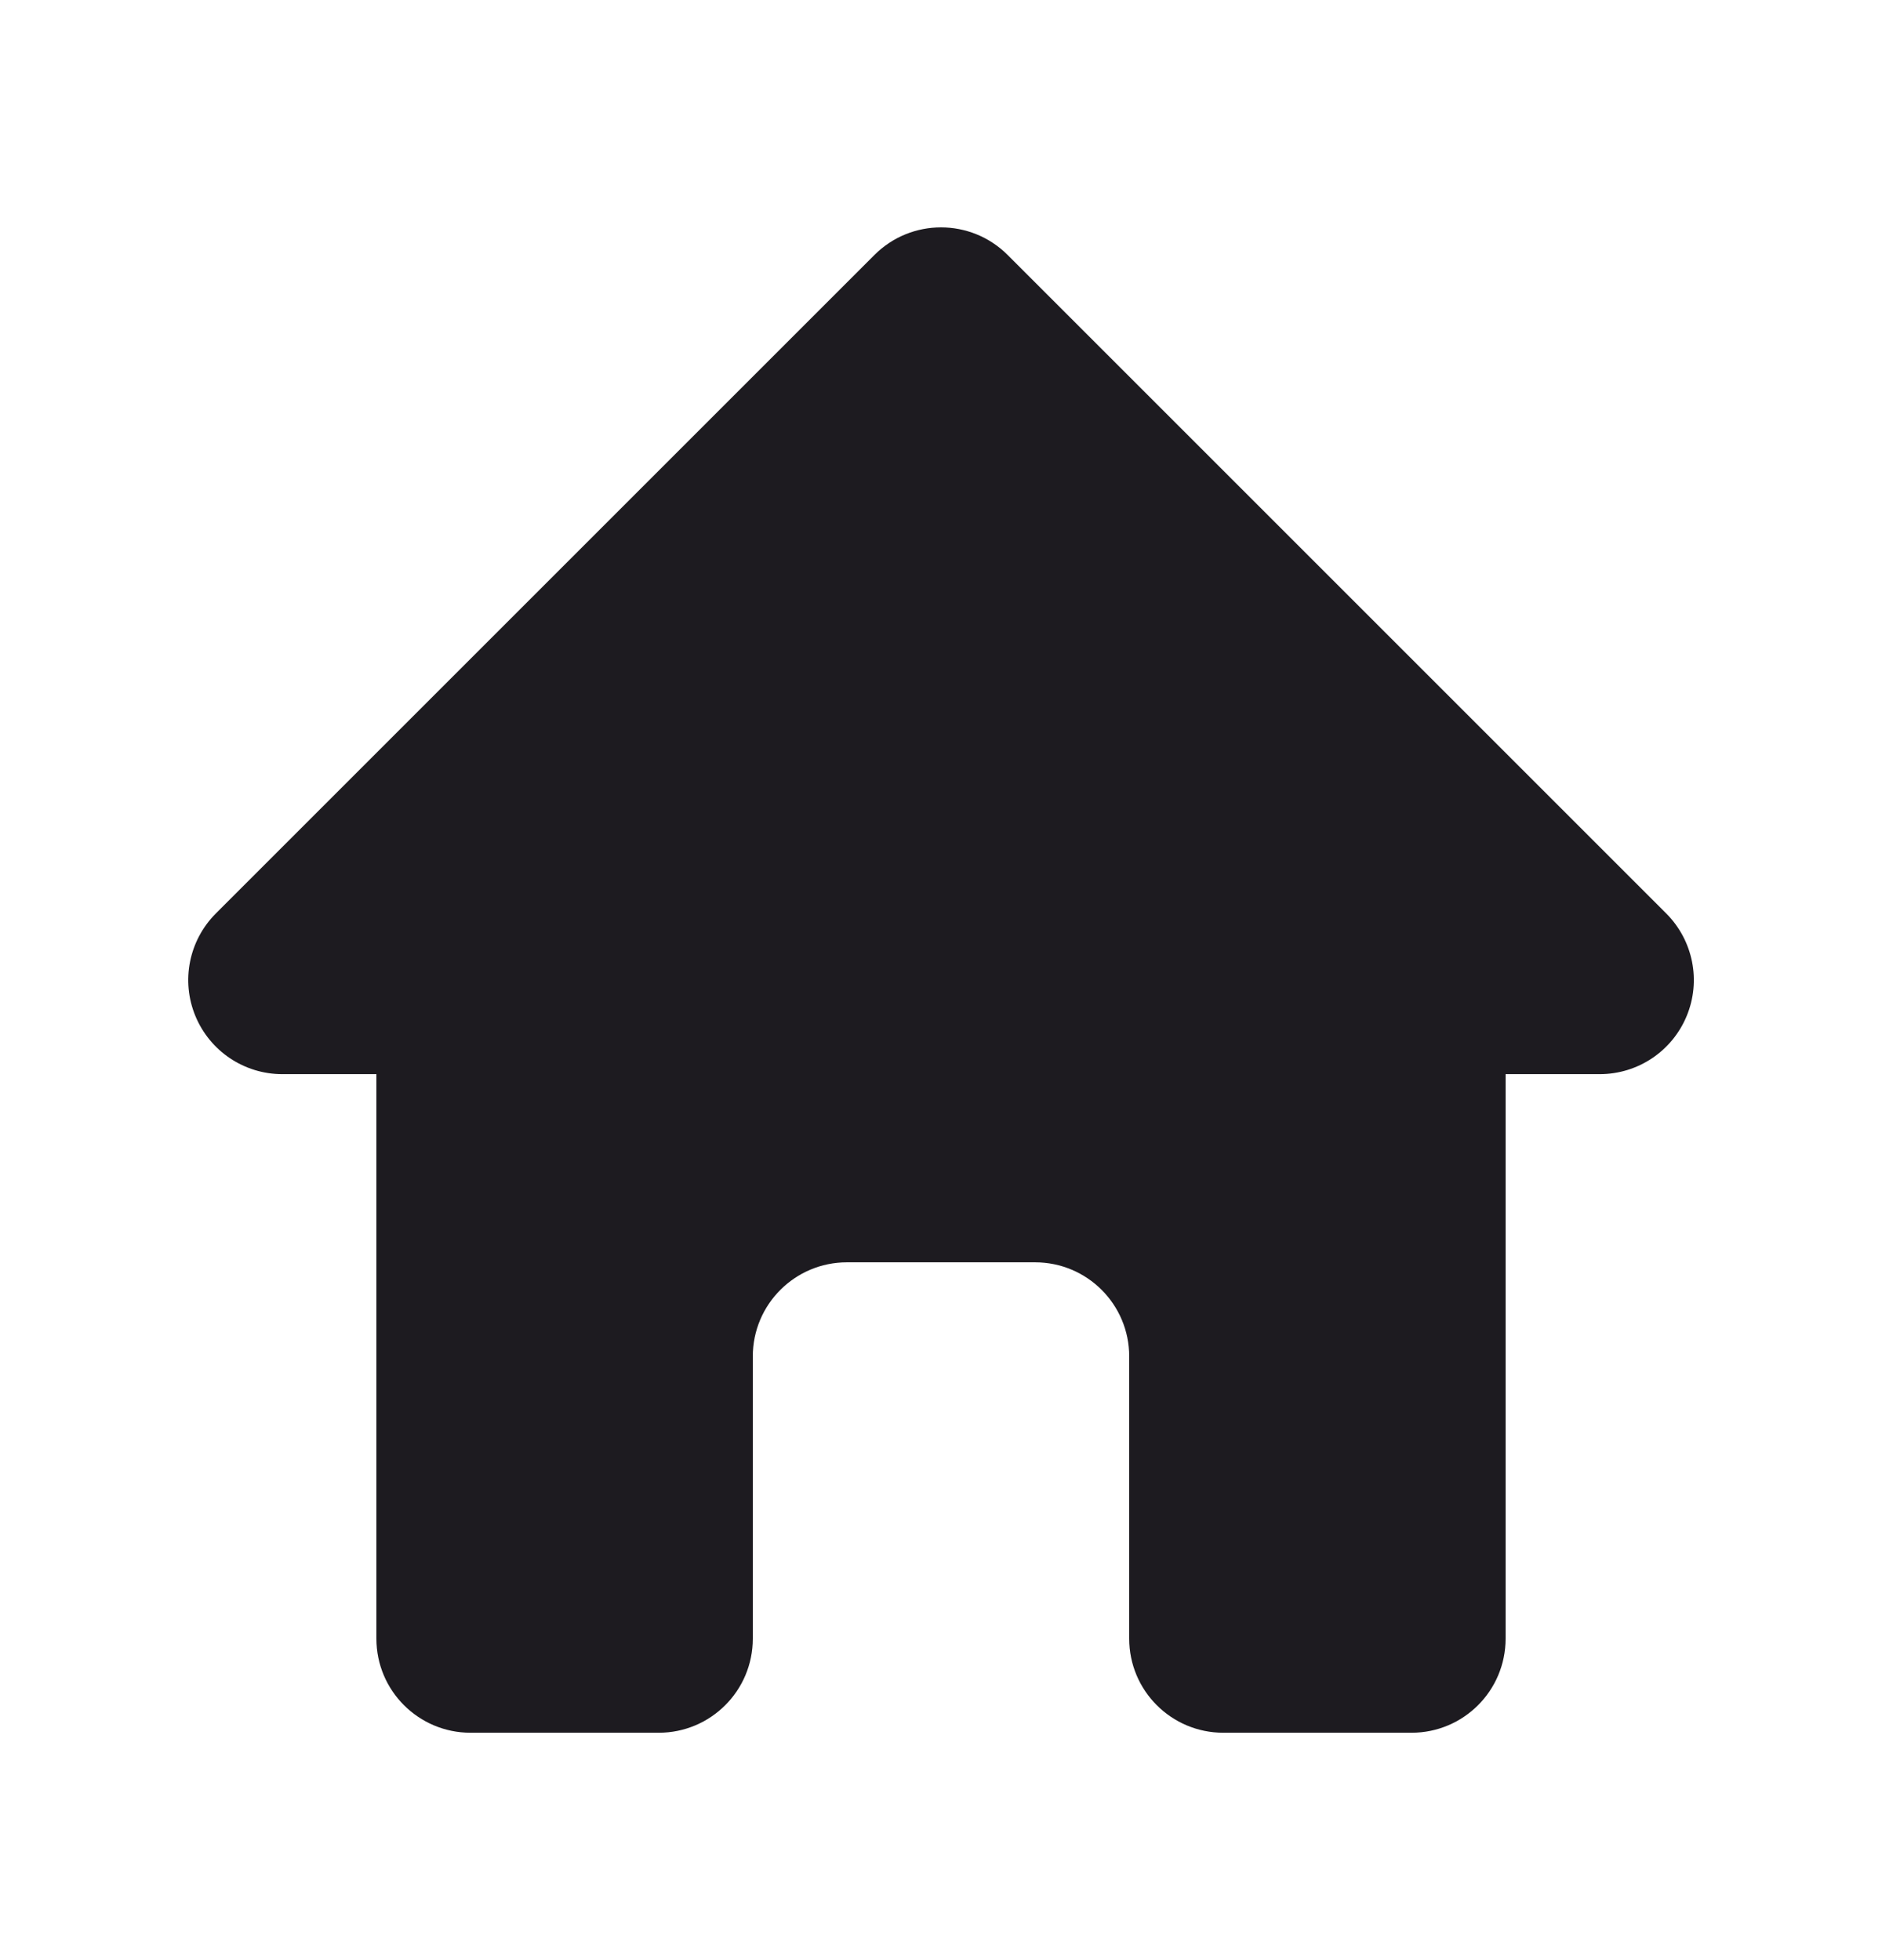 <svg width="24" height="25" viewBox="0 0 24 25" fill="none" xmlns="http://www.w3.org/2000/svg">
<path fill-rule="evenodd" clip-rule="evenodd" d="M11.152 3.251C11.62 2.783 12.38 2.783 12.849 3.251L21.249 11.651C21.592 11.995 21.695 12.511 21.509 12.959C21.323 13.408 20.886 13.7 20.4 13.7H19.2V20.9C19.2 21.563 18.663 22.1 18 22.1H15.6C14.938 22.1 14.4 21.563 14.4 20.9V17.3C14.4 16.637 13.863 16.1 13.2 16.1H10.8C10.138 16.1 9.6 16.637 9.6 17.3V20.9C9.6 21.563 9.063 22.1 8.4 22.1H6C5.338 22.1 4.8 21.563 4.8 20.9V13.7H3.6C3.115 13.7 2.678 13.408 2.492 12.959C2.306 12.511 2.409 11.995 2.752 11.651L11.152 3.251Z" fill="#1D1B20"/>
</svg>
